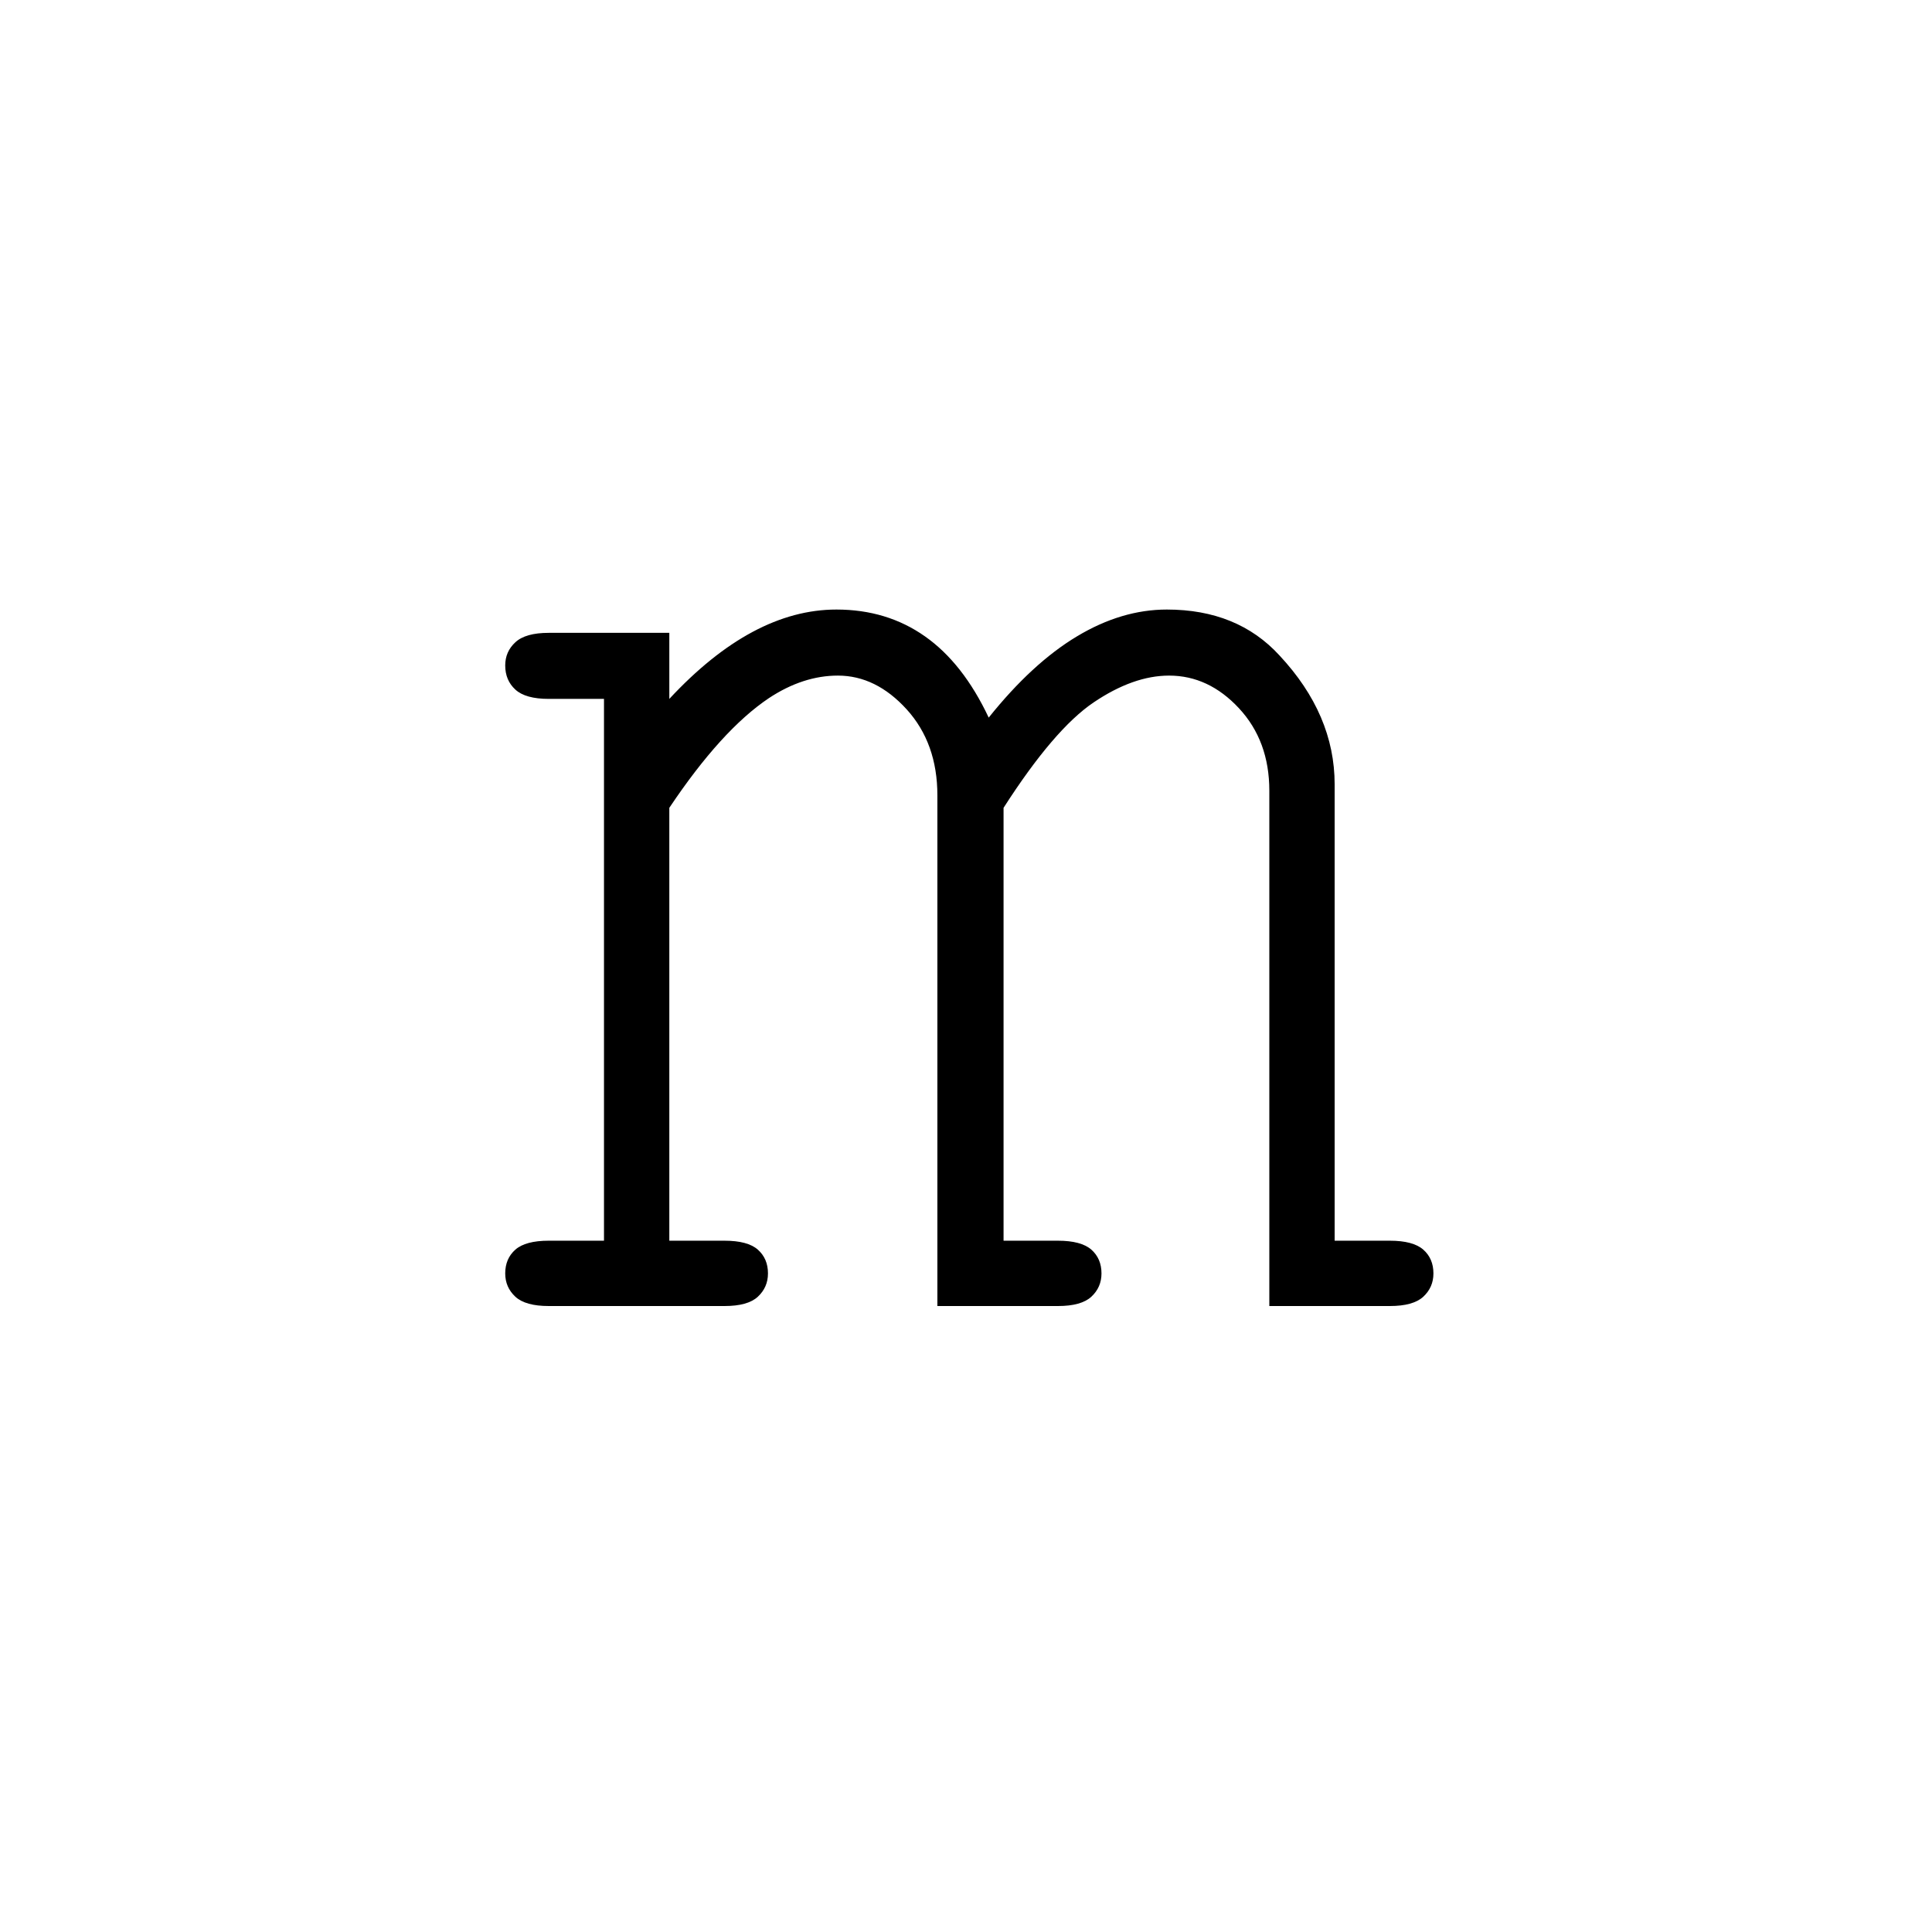<?xml version="1.0" encoding="UTF-8"?><svg enable-background="new 0 0 250 250" height="250px" viewBox="0 0 250 250" width="250px" x="0px" xml:space="preserve" xmlns="http://www.w3.org/2000/svg" xmlns:xlink="http://www.w3.org/1999/xlink" y="0px"><defs><symbol id="e0e09a35a" overflow="visible"><path d="M23.344-87.11v8.547c7.164-7.707 14.375-11.562 21.625-11.562 4.351 0 8.172 1.156 11.453 3.469 3.289 2.312 6.039 5.82 8.25 10.515 3.758-4.695 7.566-8.203 11.422-10.515 3.851-2.313 7.726-3.469 11.625-3.469 6.094 0 10.953 1.98 14.578 5.938 4.758 5.093 7.14 10.656 7.14 16.687v59.047h7.141c2.008 0 3.453.387 4.328 1.156.875.774 1.313 1.797 1.313 3.078 0 1.2-.438 2.203-1.313 3.016-.875.805-2.32 1.203-4.328 1.203h-15.594v-66.688c0-4.289-1.308-7.843-3.921-10.656-2.618-2.82-5.633-4.234-9.047-4.234-3.086 0-6.34 1.156-9.766 3.469-3.418 2.312-7.305 6.859-11.656 13.64v56.016h7.031c2.008 0 3.453.387 4.328 1.156.875.774 1.313 1.797 1.313 3.078 0 1.2-.438 2.203-1.313 3.016C77.078-.398 75.633 0 73.625 0H58.031v-66.078c0-4.5-1.324-8.207-3.968-11.125-2.649-2.914-5.618-4.375-8.907-4.375-3.011 0-5.992.976-8.937 2.922-4.094 2.75-8.387 7.48-12.875 14.187v56.016h7.14c2.008 0 3.446.387 4.313 1.156.875.774 1.312 1.797 1.312 3.078 0 1.2-.437 2.203-1.312 3.016C33.93-.398 32.492 0 30.484 0H7.75C5.738 0 4.297-.398 3.422-1.203 2.547-2.016 2.109-3.02 2.109-4.22c0-1.281.438-2.304 1.313-3.078.875-.77 2.316-1.156 4.328-1.156h7.14v-70.11H7.75c-2.012 0-3.453-.398-4.328-1.203-.875-.8-1.313-1.843-1.313-3.125 0-1.195.438-2.195 1.313-3 .875-.812 2.316-1.218 4.328-1.218zm0 0"/></symbol></defs><use x="63.266" xlink:href="#e0e09a35a" y="169"/></svg>